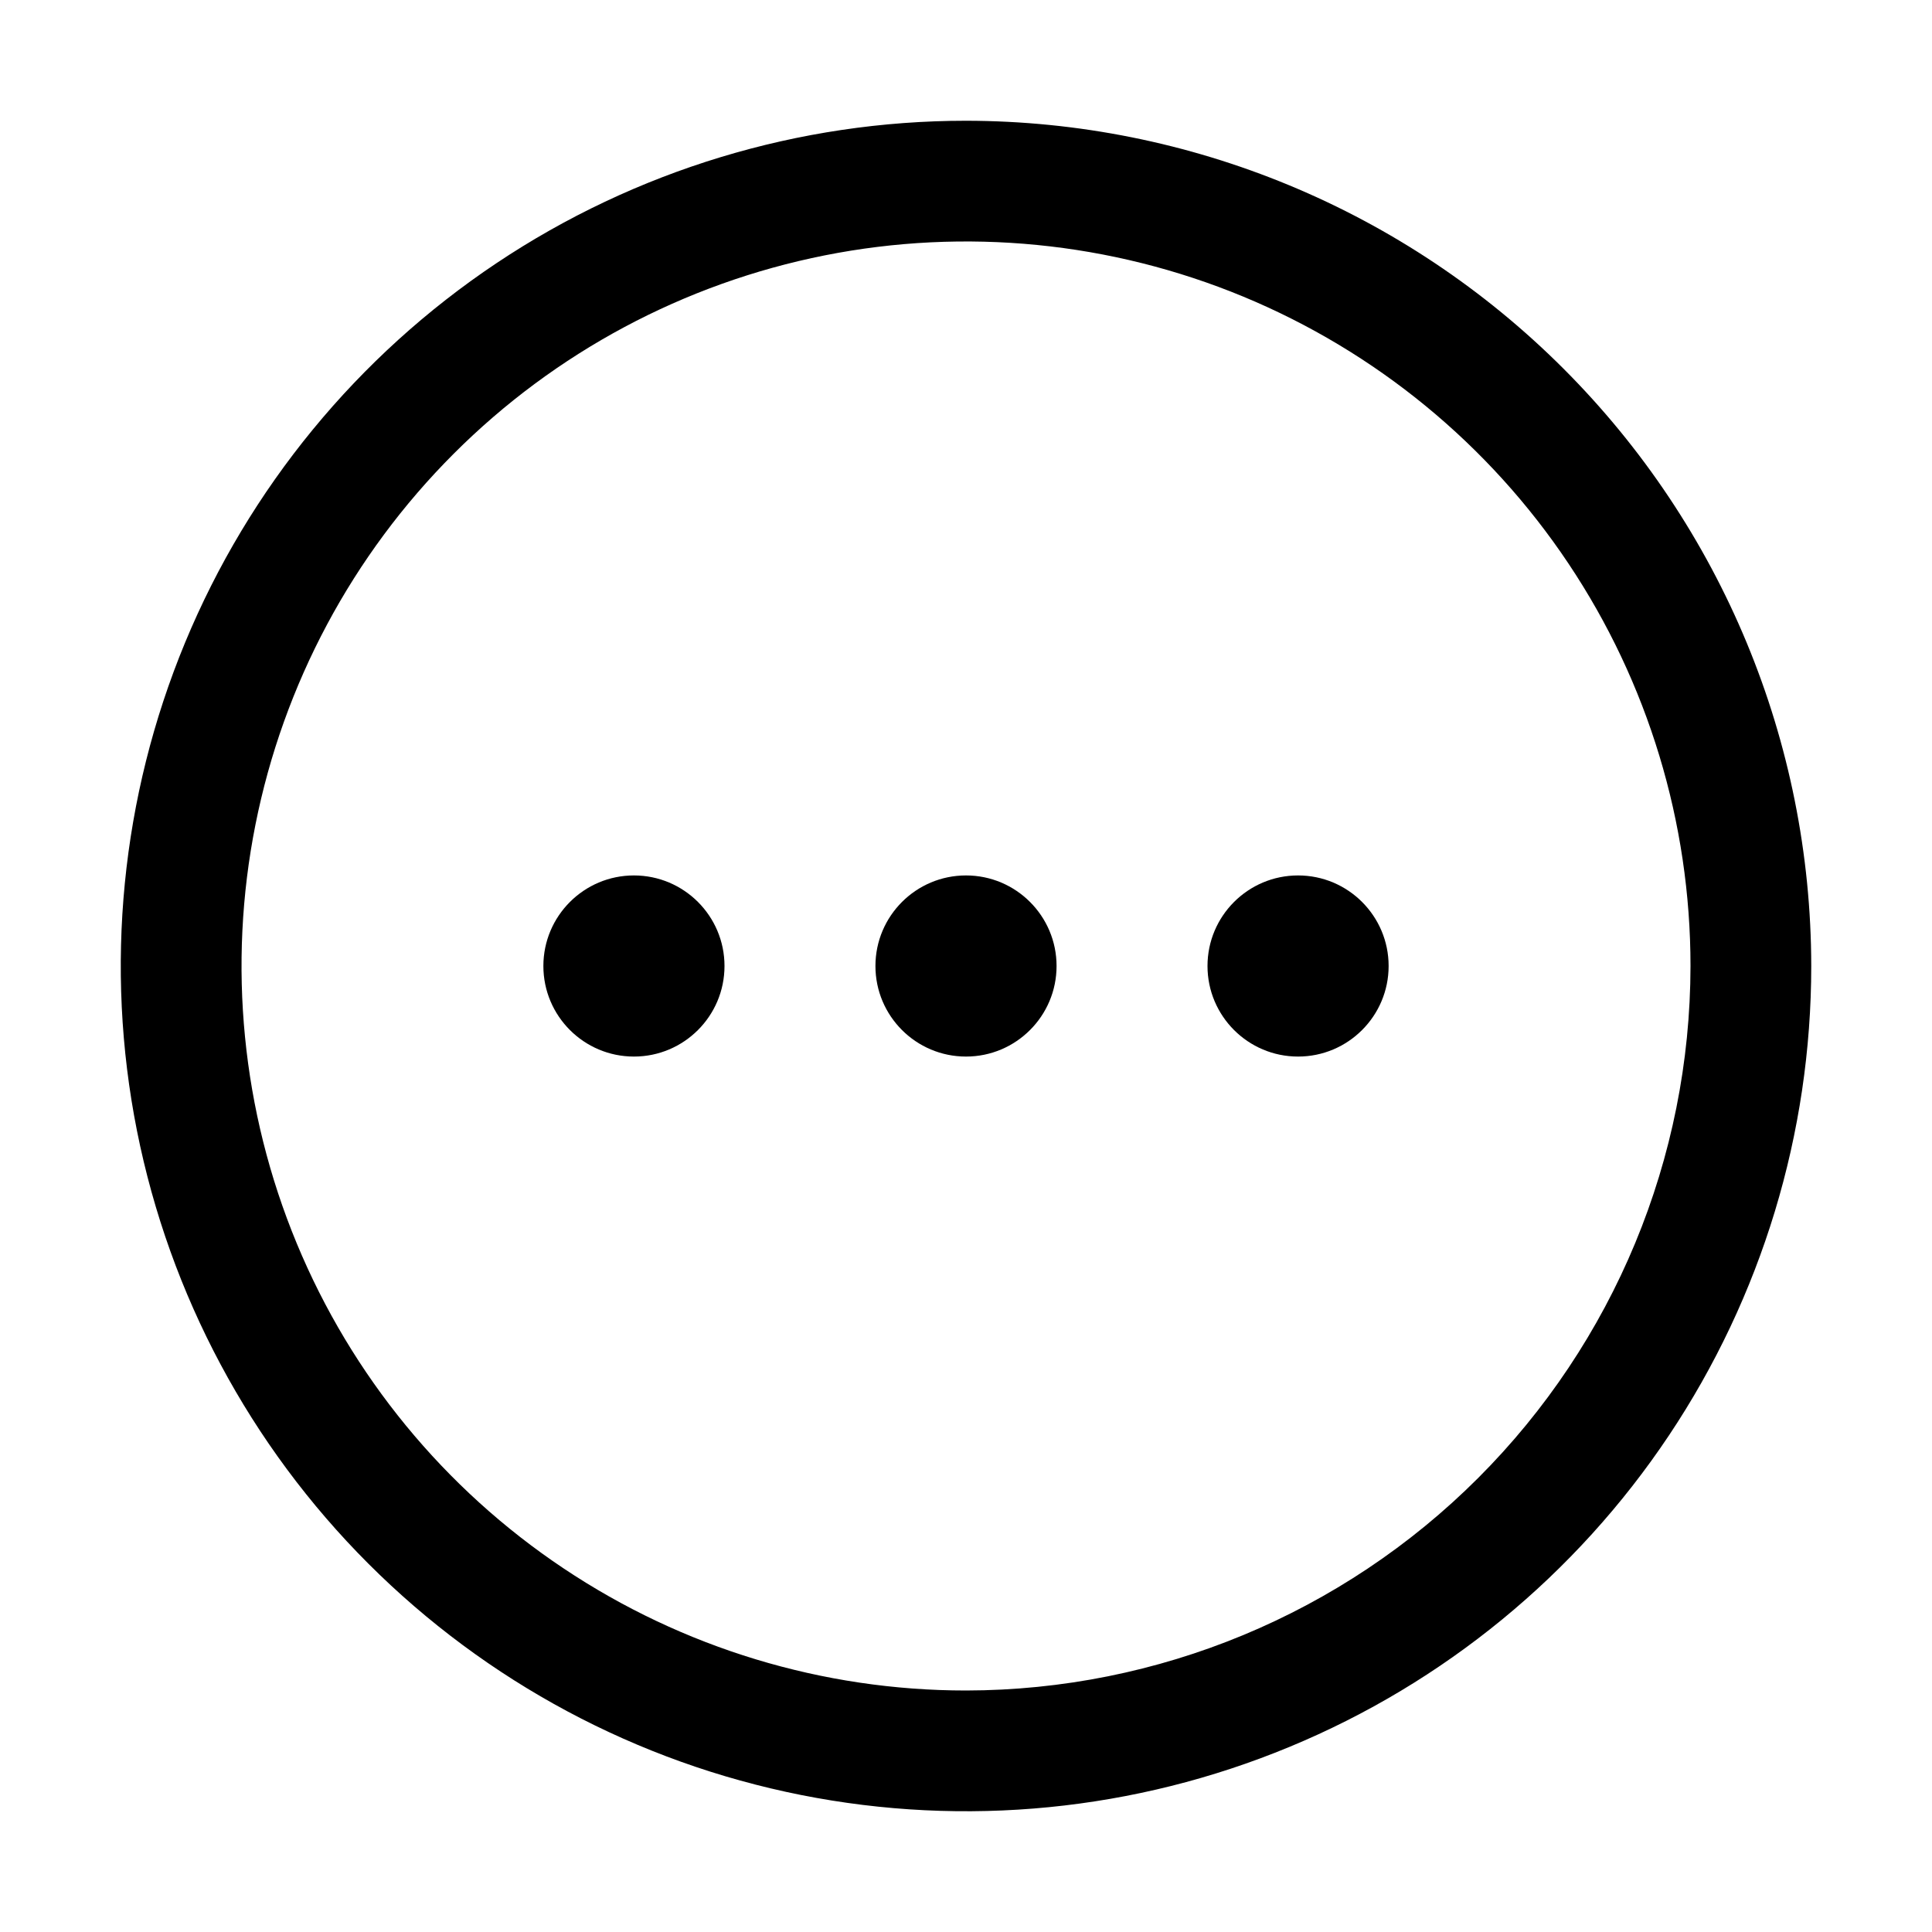 <svg width="32" height="32" viewBox="0 0 32 32" fill="none" xmlns="http://www.w3.org/2000/svg">
<path d="M16 2C13.232 2 10.525 2.821 8.223 4.359C5.92 5.898 4.126 8.084 3.066 10.642C2.007 13.2 1.729 16.015 2.269 18.731C2.81 21.447 4.143 23.941 6.101 25.899C8.059 27.857 10.553 29.191 13.269 29.731C15.985 30.271 18.8 29.994 21.358 28.934C23.916 27.875 26.103 26.08 27.641 23.778C29.179 21.476 30 18.769 30 16C29.996 12.288 28.52 8.73 25.895 6.105C23.271 3.48 19.712 2.004 16 2ZM16 28C13.627 28 11.307 27.296 9.334 25.977C7.36 24.659 5.822 22.785 4.914 20.592C4.006 18.399 3.768 15.986 4.231 13.659C4.694 11.331 5.837 9.193 7.515 7.515C9.193 5.836 11.332 4.693 13.659 4.23C15.987 3.767 18.4 4.005 20.593 4.913C22.785 5.822 24.66 7.36 25.978 9.333C27.297 11.306 28 13.626 28 16C27.997 19.181 26.732 22.232 24.482 24.481C22.232 26.731 19.182 27.996 16 28Z" fill="black"/>
<path d="M16 17.5C16.828 17.5 17.5 16.828 17.5 16C17.5 15.172 16.828 14.5 16 14.5C15.172 14.5 14.5 15.172 14.5 16C14.5 16.828 15.172 17.5 16 17.5Z" fill="black"/>
<path d="M10.5 17.5C11.328 17.5 12 16.828 12 16C12 15.172 11.328 14.5 10.5 14.5C9.672 14.5 9 15.172 9 16C9 16.828 9.672 17.5 10.5 17.5Z" fill="black"/>
<path d="M21.5 17.5C22.328 17.5 23 16.828 23 16C23 15.172 22.328 14.5 21.5 14.5C20.672 14.5 20 15.172 20 16C20 16.828 20.672 17.5 21.5 17.5Z" fill="black"/>
</svg>
